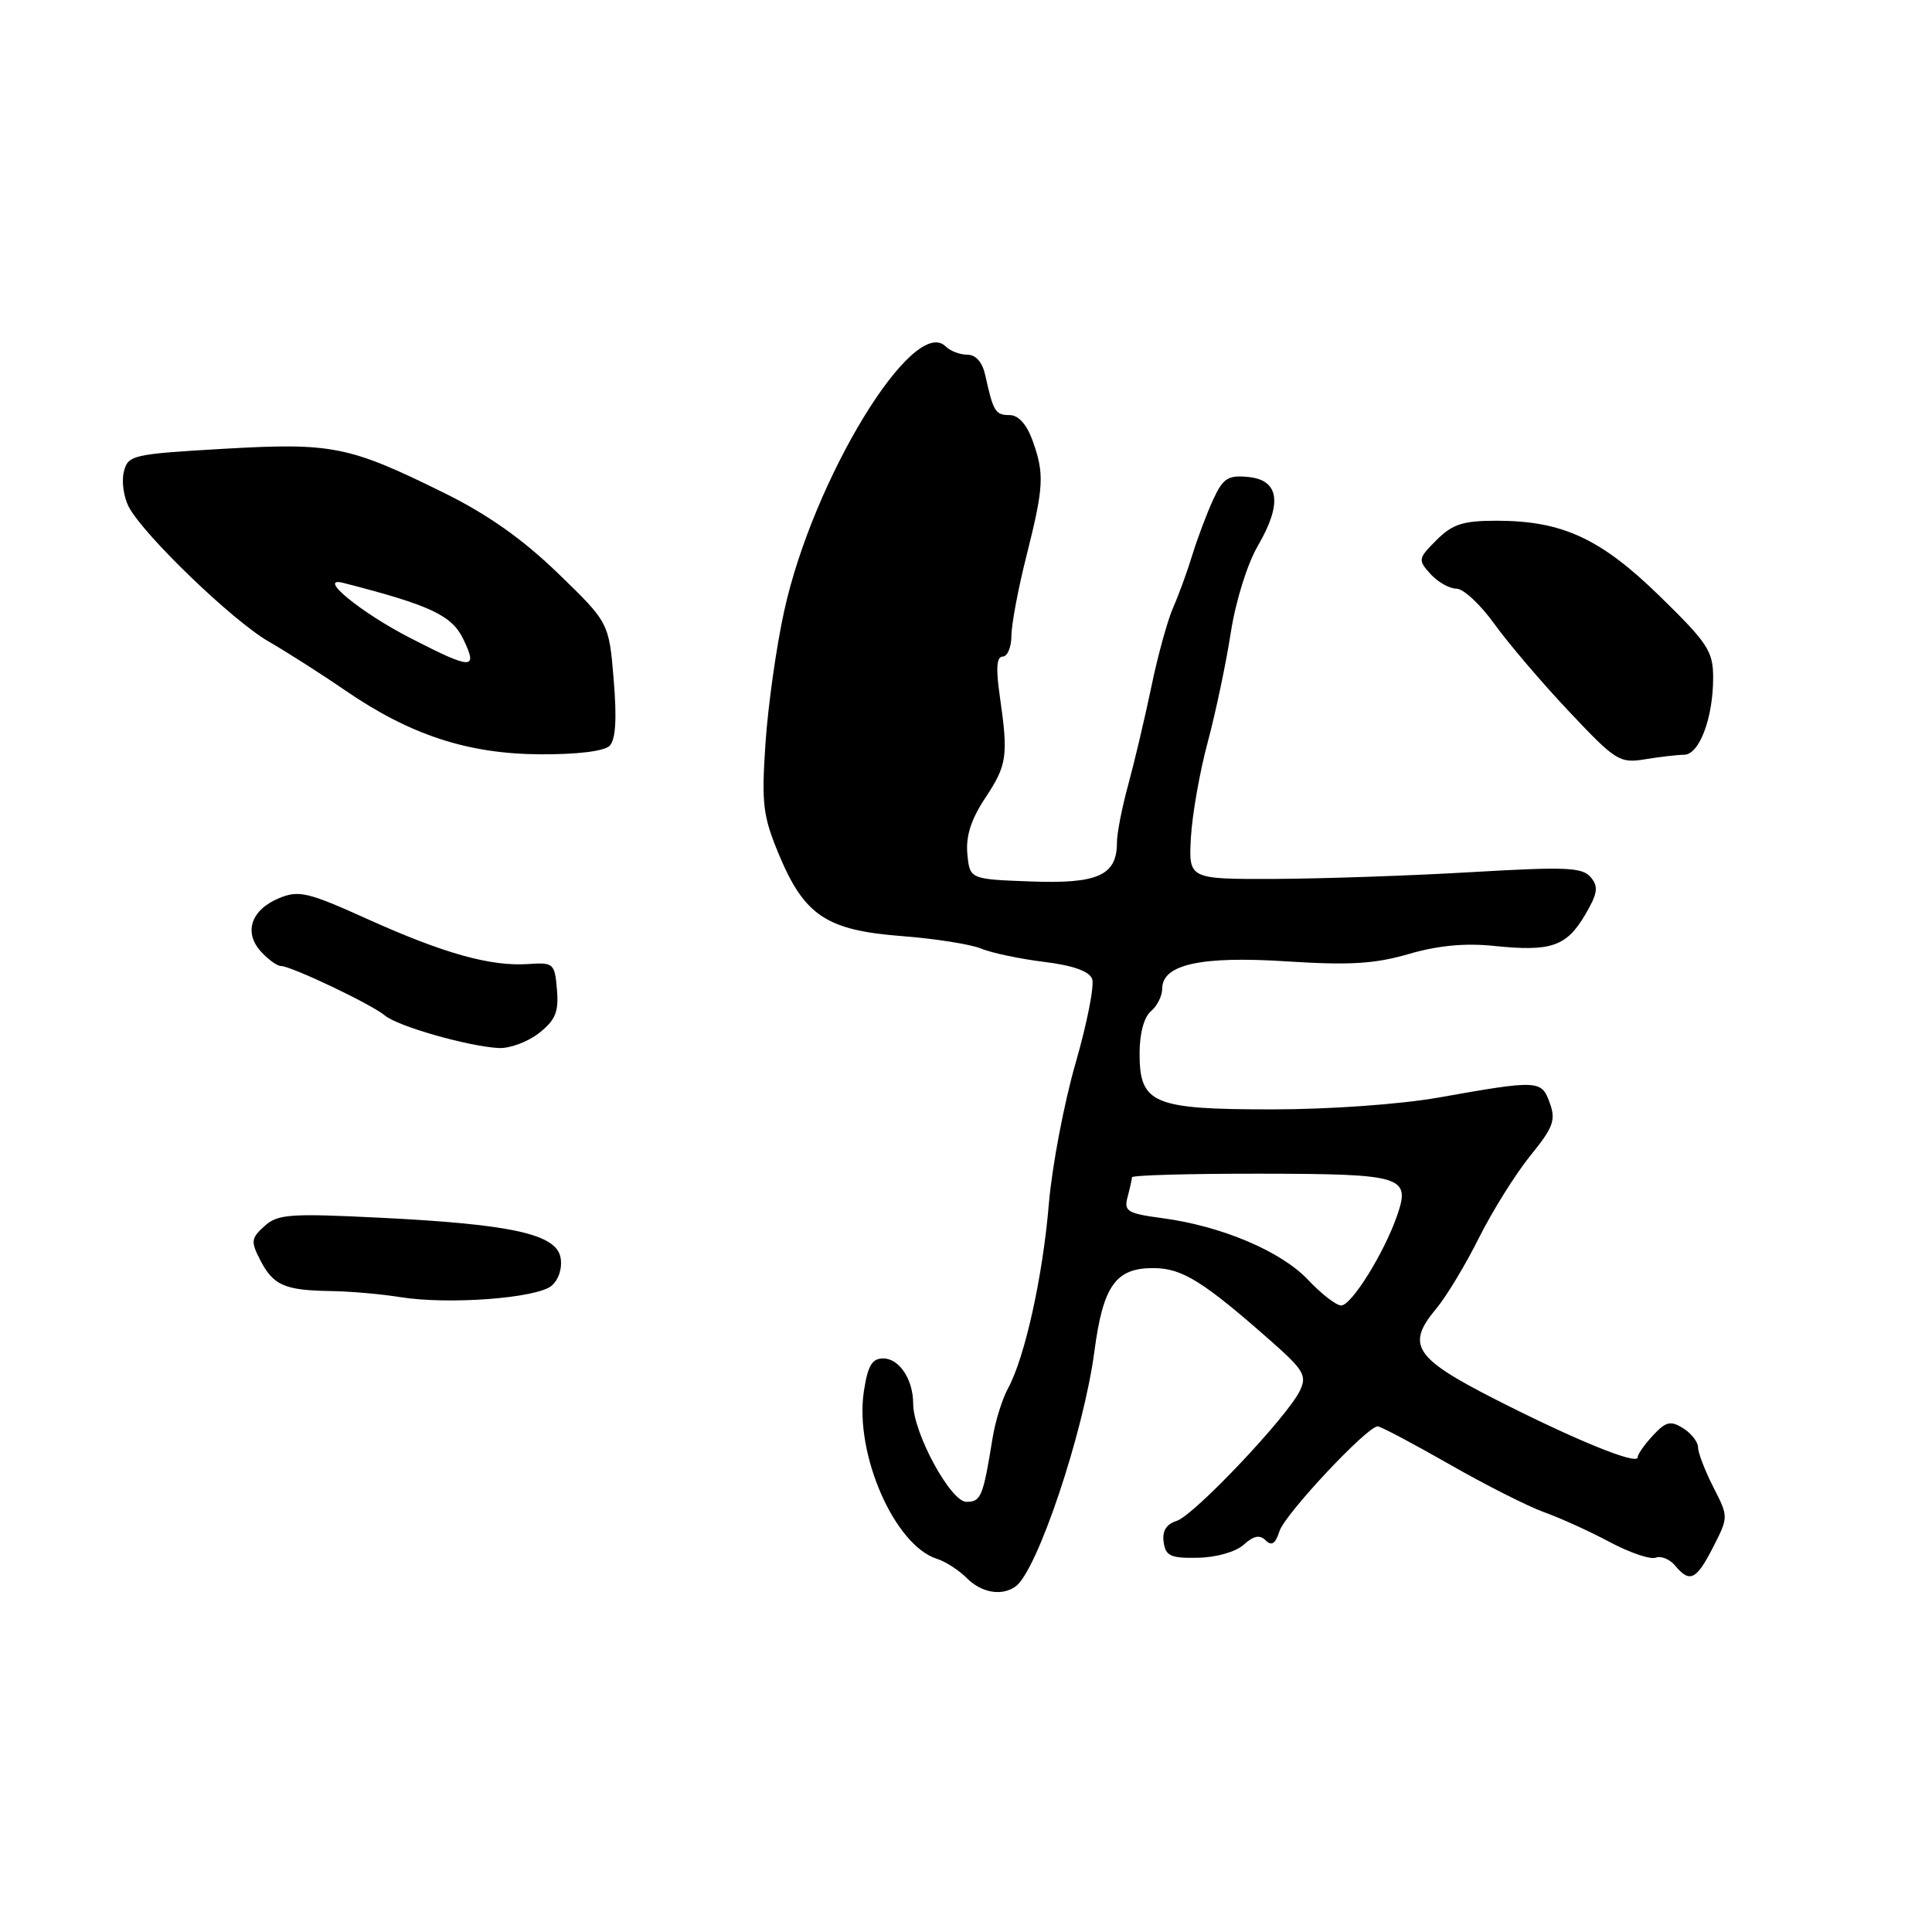 <?xml version="1.0" encoding="UTF-8" standalone="no"?>
<!DOCTYPE svg PUBLIC "-//W3C//DTD SVG 1.1//EN" "http://www.w3.org/Graphics/SVG/1.1/DTD/svg11.dtd" >
<svg xmlns="http://www.w3.org/2000/svg" xmlns:xlink="http://www.w3.org/1999/xlink" version="1.1" viewBox="0 0 256 256">
 <g >
 <path fill="currentColor"
d=" M 134.55 210.23 C 137.41 208.24 143.59 189.81 145.01 179.08 C 146.17 170.32 147.84 167.99 152.90 168.03 C 156.67 168.06 159.47 169.81 168.48 177.76 C 172.76 181.54 173.19 182.28 172.25 184.26 C 170.64 187.67 158.22 200.80 155.91 201.53 C 154.54 201.96 153.98 202.87 154.19 204.34 C 154.45 206.18 155.12 206.49 158.74 206.41 C 161.17 206.37 163.76 205.62 164.80 204.68 C 166.12 203.49 166.93 203.33 167.71 204.11 C 168.50 204.90 169.01 204.55 169.54 202.88 C 170.26 200.62 181.15 189.00 182.55 189.00 C 182.94 189.00 187.19 191.25 191.99 193.99 C 196.79 196.74 202.47 199.61 204.61 200.38 C 206.75 201.14 210.66 202.92 213.30 204.33 C 215.94 205.74 218.68 206.67 219.39 206.40 C 220.10 206.13 221.26 206.60 221.96 207.45 C 223.90 209.79 224.77 209.37 227.00 205.00 C 229.04 201.00 229.04 201.00 227.02 197.04 C 225.91 194.86 225.00 192.49 225.00 191.78 C 225.00 191.07 224.11 189.93 223.03 189.25 C 221.36 188.21 220.75 188.35 219.03 190.20 C 217.91 191.40 217.00 192.70 217.00 193.10 C 217.00 194.19 208.67 190.79 198.00 185.35 C 187.38 179.93 186.28 178.21 190.32 173.39 C 191.65 171.80 194.20 167.57 195.98 164.00 C 197.77 160.43 200.83 155.54 202.77 153.14 C 205.82 149.39 206.18 148.42 205.35 146.14 C 204.25 143.10 203.88 143.08 190.62 145.43 C 185.54 146.33 176.11 147.00 168.59 147.00 C 152.75 147.00 151.00 146.26 151.00 139.57 C 151.00 136.94 151.59 134.76 152.50 134.00 C 153.32 133.32 154.00 131.96 154.00 131.00 C 154.00 127.78 159.17 126.65 170.54 127.39 C 178.82 127.92 182.16 127.72 186.67 126.41 C 190.54 125.28 194.16 124.94 197.97 125.34 C 205.48 126.12 207.55 125.42 210.00 121.28 C 211.70 118.40 211.84 117.51 210.79 116.25 C 209.69 114.92 207.53 114.83 195.01 115.56 C 187.03 116.03 175.32 116.43 169.00 116.46 C 157.50 116.50 157.50 116.50 157.80 111.00 C 157.97 107.97 158.97 102.26 160.04 98.30 C 161.10 94.34 162.47 87.82 163.09 83.80 C 163.74 79.62 165.28 74.70 166.69 72.29 C 169.95 66.69 169.51 63.60 165.39 63.20 C 162.72 62.94 162.06 63.36 160.75 66.20 C 159.92 68.01 158.68 71.30 158.00 73.50 C 157.33 75.70 156.18 78.85 155.45 80.50 C 154.72 82.15 153.41 86.88 152.56 91.00 C 151.70 95.12 150.32 100.96 149.50 103.97 C 148.67 106.98 148.00 110.43 148.00 111.65 C 148.00 115.99 145.48 117.13 136.63 116.80 C 128.50 116.50 128.50 116.50 128.18 113.16 C 127.96 110.81 128.66 108.59 130.54 105.75 C 133.45 101.36 133.62 100.20 132.48 92.25 C 131.94 88.55 132.06 87.00 132.86 87.00 C 133.49 87.00 134.01 85.76 134.02 84.25 C 134.02 82.74 134.92 77.96 136.02 73.62 C 138.33 64.44 138.41 62.79 136.80 58.32 C 136.03 56.21 134.93 55.00 133.77 55.00 C 131.90 55.00 131.61 54.54 130.56 49.75 C 130.18 48.00 129.31 47.00 128.18 47.00 C 127.20 47.00 125.91 46.51 125.31 45.91 C 121.05 41.65 107.73 63.47 103.90 81.00 C 102.87 85.67 101.76 93.55 101.43 98.50 C 100.89 106.51 101.09 108.12 103.19 113.18 C 106.57 121.30 109.50 123.26 119.41 124.03 C 123.86 124.37 128.62 125.12 130.00 125.69 C 131.38 126.27 135.12 127.05 138.31 127.45 C 142.13 127.91 144.33 128.69 144.71 129.70 C 145.04 130.54 144.05 135.57 142.52 140.87 C 140.99 146.17 139.40 154.55 138.98 159.50 C 138.18 169.13 135.79 179.93 133.55 184.00 C 132.80 185.38 131.89 188.30 131.53 190.50 C 130.26 198.35 129.99 199.00 128.05 199.00 C 125.96 199.00 121.00 189.85 121.00 186.00 C 121.00 182.78 119.16 180.00 117.03 180.00 C 115.54 180.00 114.98 180.97 114.46 184.40 C 113.23 192.65 118.52 204.76 124.14 206.55 C 125.27 206.90 127.05 208.05 128.10 209.10 C 130.06 211.06 132.71 211.52 134.55 210.23 Z  M 73.11 170.35 C 74.05 169.53 74.53 167.99 74.27 166.61 C 73.67 163.51 67.74 162.21 50.25 161.35 C 38.40 160.76 36.79 160.88 35.04 162.47 C 33.26 164.08 33.21 164.50 34.50 167.00 C 36.22 170.32 37.72 170.98 43.83 171.07 C 46.40 171.11 50.52 171.47 53.00 171.87 C 59.43 172.91 71.20 172.02 73.11 170.35 Z  M 71.42 136.89 C 73.60 135.17 74.05 134.09 73.80 131.14 C 73.51 127.65 73.35 127.51 70.00 127.74 C 65.02 128.08 58.82 126.35 48.69 121.78 C 40.79 118.21 39.59 117.93 36.98 119.01 C 33.28 120.54 32.26 123.53 34.56 126.07 C 35.52 127.13 36.72 128.00 37.22 128.00 C 38.57 128.00 49.27 133.09 51.00 134.56 C 52.69 135.99 62.12 138.68 66.12 138.87 C 67.55 138.94 69.94 138.05 71.42 136.89 Z  M 223.15 100.01 C 225.17 100.00 227.00 95.14 227.00 89.80 C 227.00 86.29 226.30 85.22 219.96 79.03 C 212.09 71.34 207.02 69.00 198.28 69.00 C 193.85 69.00 192.46 69.45 190.35 71.56 C 187.90 74.01 187.86 74.19 189.55 76.06 C 190.52 77.13 192.06 78.00 192.99 78.00 C 193.91 78.00 196.18 80.11 198.03 82.70 C 199.89 85.28 204.34 90.50 207.92 94.29 C 214.08 100.83 214.61 101.16 217.96 100.61 C 219.91 100.29 222.24 100.02 223.15 100.01 Z  M 80.77 98.83 C 81.58 98.02 81.75 95.30 81.32 90.08 C 80.69 82.50 80.69 82.50 73.92 75.95 C 69.24 71.42 64.57 68.13 58.82 65.30 C 46.21 59.08 44.02 58.64 29.60 59.47 C 17.54 60.17 16.96 60.30 16.41 62.51 C 16.09 63.78 16.39 65.87 17.06 67.16 C 19.04 70.91 30.84 82.27 35.59 85.00 C 37.98 86.38 42.54 89.28 45.71 91.46 C 54.33 97.38 61.95 99.89 71.55 99.95 C 76.44 99.98 80.06 99.54 80.77 98.83 Z  M 173.32 169.58 C 169.76 165.80 161.83 162.44 154.00 161.41 C 149.37 160.79 148.90 160.50 149.41 158.61 C 149.72 157.45 149.98 156.28 149.99 156.00 C 149.99 155.72 157.64 155.51 166.97 155.52 C 185.96 155.55 186.94 155.85 185.11 161.11 C 183.38 166.08 179.06 173.00 177.71 172.98 C 177.04 172.97 175.07 171.44 173.32 169.58 Z  M 54.46 84.59 C 47.81 81.19 41.86 76.31 45.50 77.24 C 57.08 80.21 59.89 81.54 61.41 84.73 C 63.34 88.77 62.59 88.76 54.46 84.59 Z "/>
</g>
</svg>